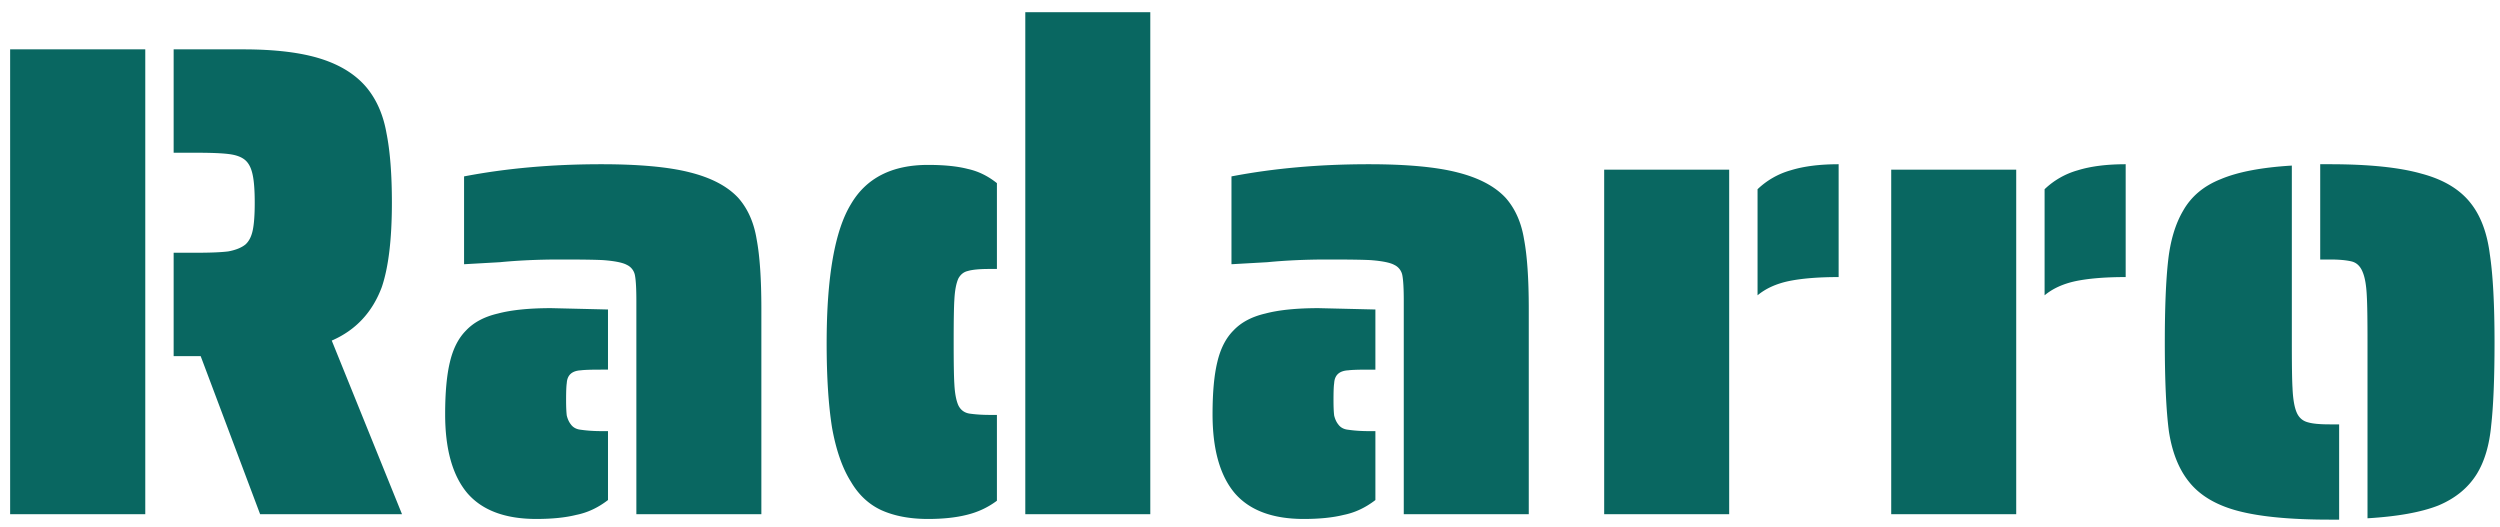 <svg width="185" height="39" fill="none" xmlns="http://www.w3.org/2000/svg"><path d="M.75 3.653h10v34.4h-10v-34.4zm14.1 22.7h-2v-7.65h1.7c1.033 0 1.817-.033 2.35-.1.533-.1.95-.266 1.25-.5.267-.233.45-.583.55-1.05.1-.466.15-1.15.15-2.05 0-.9-.05-1.583-.15-2.05-.1-.5-.283-.866-.55-1.1-.267-.233-.667-.383-1.2-.45-.5-.066-1.3-.1-2.4-.1h-1.7v-7.65H18c2.367 0 4.283.234 5.75.7 1.467.467 2.6 1.184 3.4 2.15.733.9 1.217 2.017 1.45 3.35.267 1.334.4 3.05.4 5.15 0 2.7-.25 4.784-.75 6.25-.7 1.867-1.933 3.184-3.7 3.95l5.2 12.85h-10.5l-4.4-11.7zm32.241-4.1c0-.866-.033-1.483-.1-1.85a1.063 1.063 0 0 0-.6-.8c-.3-.166-.866-.283-1.7-.35-.5-.033-1.583-.05-3.25-.05-1.6 0-3.083.067-4.45.2l-2.65.15v-6.5c3.134-.6 6.517-.9 10.15-.9 2.8 0 4.984.2 6.55.6 1.6.4 2.8 1.034 3.6 1.9.7.8 1.15 1.817 1.35 3.05.234 1.234.35 2.95.35 5.15v15.2h-9.25v-15.8zm-7.4 16.15c-2.3 0-4-.633-5.1-1.9-1.1-1.3-1.65-3.25-1.65-5.85 0-1.6.117-2.883.35-3.85.234-1 .634-1.783 1.2-2.35.567-.6 1.35-1.016 2.35-1.25 1-.266 2.317-.4 3.95-.4l4.2.1v4.45h-.5c-.766 0-1.266.017-1.5.05-.666.034-1.016.35-1.05.95-.033.2-.05.617-.05 1.25 0 .5.017.884.05 1.15.067.267.167.484.3.65.167.234.417.367.75.4.467.067.967.1 1.5.1h.5v5.1c-.733.567-1.516.934-2.35 1.1-.8.2-1.783.3-2.95.3zM75.872.903h9.25v37.15h-9.25V.903zm-7.2 37.5c-1.333 0-2.483-.216-3.45-.65-.933-.433-1.683-1.133-2.25-2.1-.633-1-1.1-2.333-1.4-4-.266-1.666-.4-3.75-.4-6.25 0-4.9.6-8.333 1.8-10.3 1.134-1.933 3.034-2.9 5.7-2.9 1.2 0 2.184.1 2.95.3.767.167 1.484.517 2.15 1.05v6.35h-.55c-.733 0-1.266.05-1.6.15-.3.067-.533.25-.7.55-.166.367-.266.9-.3 1.6-.033.5-.05 1.534-.05 3.1 0 1.567.017 2.6.05 3.1.034.7.134 1.234.3 1.6.167.334.434.534.8.6.467.067.967.1 1.5.1h.55v6.35c-.666.5-1.416.85-2.25 1.05-.8.2-1.75.3-2.85.3zm35.207-16.15c0-.866-.034-1.483-.1-1.85a1.064 1.064 0 0 0-.6-.8c-.3-.166-.867-.283-1.7-.35-.5-.033-1.584-.05-3.25-.05-1.6 0-3.084.067-4.45.2l-2.65.15v-6.5c3.133-.6 6.516-.9 10.15-.9 2.8 0 4.983.2 6.55.6 1.6.4 2.8 1.034 3.6 1.9.7.8 1.15 1.817 1.35 3.05.233 1.234.35 2.95.35 5.15v15.2h-9.25v-15.8zm-7.4 16.15c-2.3 0-4-.633-5.1-1.9-1.1-1.3-1.65-3.25-1.65-5.85 0-1.6.116-2.883.35-3.85.233-1 .633-1.783 1.2-2.35.566-.6 1.35-1.016 2.35-1.25 1-.266 2.316-.4 3.95-.4l4.2.1v4.45h-.5c-.767 0-1.267.017-1.5.05-.667.034-1.017.35-1.05.95-.034.2-.05.617-.05 1.25 0 .5.016.884.05 1.15.066.267.166.484.3.65.166.234.416.367.75.4.466.067.966.1 1.5.1h.5v5.1c-.734.567-1.517.934-2.35 1.1-.8.2-1.784.3-2.95.3zm33.58-24.4a5.822 5.822 0 0 1 2.45-1.4c.967-.3 2.15-.45 3.55-.45v8.35c-1.5 0-2.733.1-3.7.3-.933.2-1.7.55-2.3 1.05v-7.85zm-11.35-1.45h9.25v25.5h-9.25v-25.5zm32.591 1.45a5.816 5.816 0 0 1 2.45-1.4c.966-.3 2.15-.45 3.55-.45v8.35c-1.5 0-2.734.1-3.7.3-.934.2-1.7.55-2.3 1.05v-7.85zm-11.35-1.45h9.25v25.5h-9.25v-25.5zm35.246 12.8c0-1.7-.017-2.833-.05-3.4-.034-.8-.134-1.4-.3-1.8-.167-.433-.434-.7-.8-.8-.4-.1-.95-.15-1.65-.15h-.7v-7.05h.7c2.9 0 5.166.234 6.8.7 1.633.434 2.85 1.167 3.65 2.2.733.934 1.2 2.184 1.4 3.75.233 1.534.35 3.717.35 6.55 0 2.634-.084 4.684-.25 6.15-.134 1.434-.484 2.617-1.05 3.55-.634 1.034-1.584 1.817-2.85 2.35-1.267.5-3.017.817-5.25.95v-13zm-2.8 13.1c-2.9 0-5.167-.216-6.8-.65-1.634-.433-2.85-1.166-3.65-2.2-.734-.933-1.217-2.166-1.45-3.7-.2-1.533-.3-3.716-.3-6.55 0-2.6.083-4.633.25-6.1.166-1.466.533-2.683 1.1-3.65.6-1.066 1.533-1.85 2.8-2.35 1.266-.533 3.016-.866 5.25-1v13.1c0 1.7.016 2.817.05 3.35.033.8.133 1.4.3 1.8.166.4.45.65.85.75.333.1.866.15 1.6.15h.7v7.05h-.7z" fill="#096761"/></svg>
